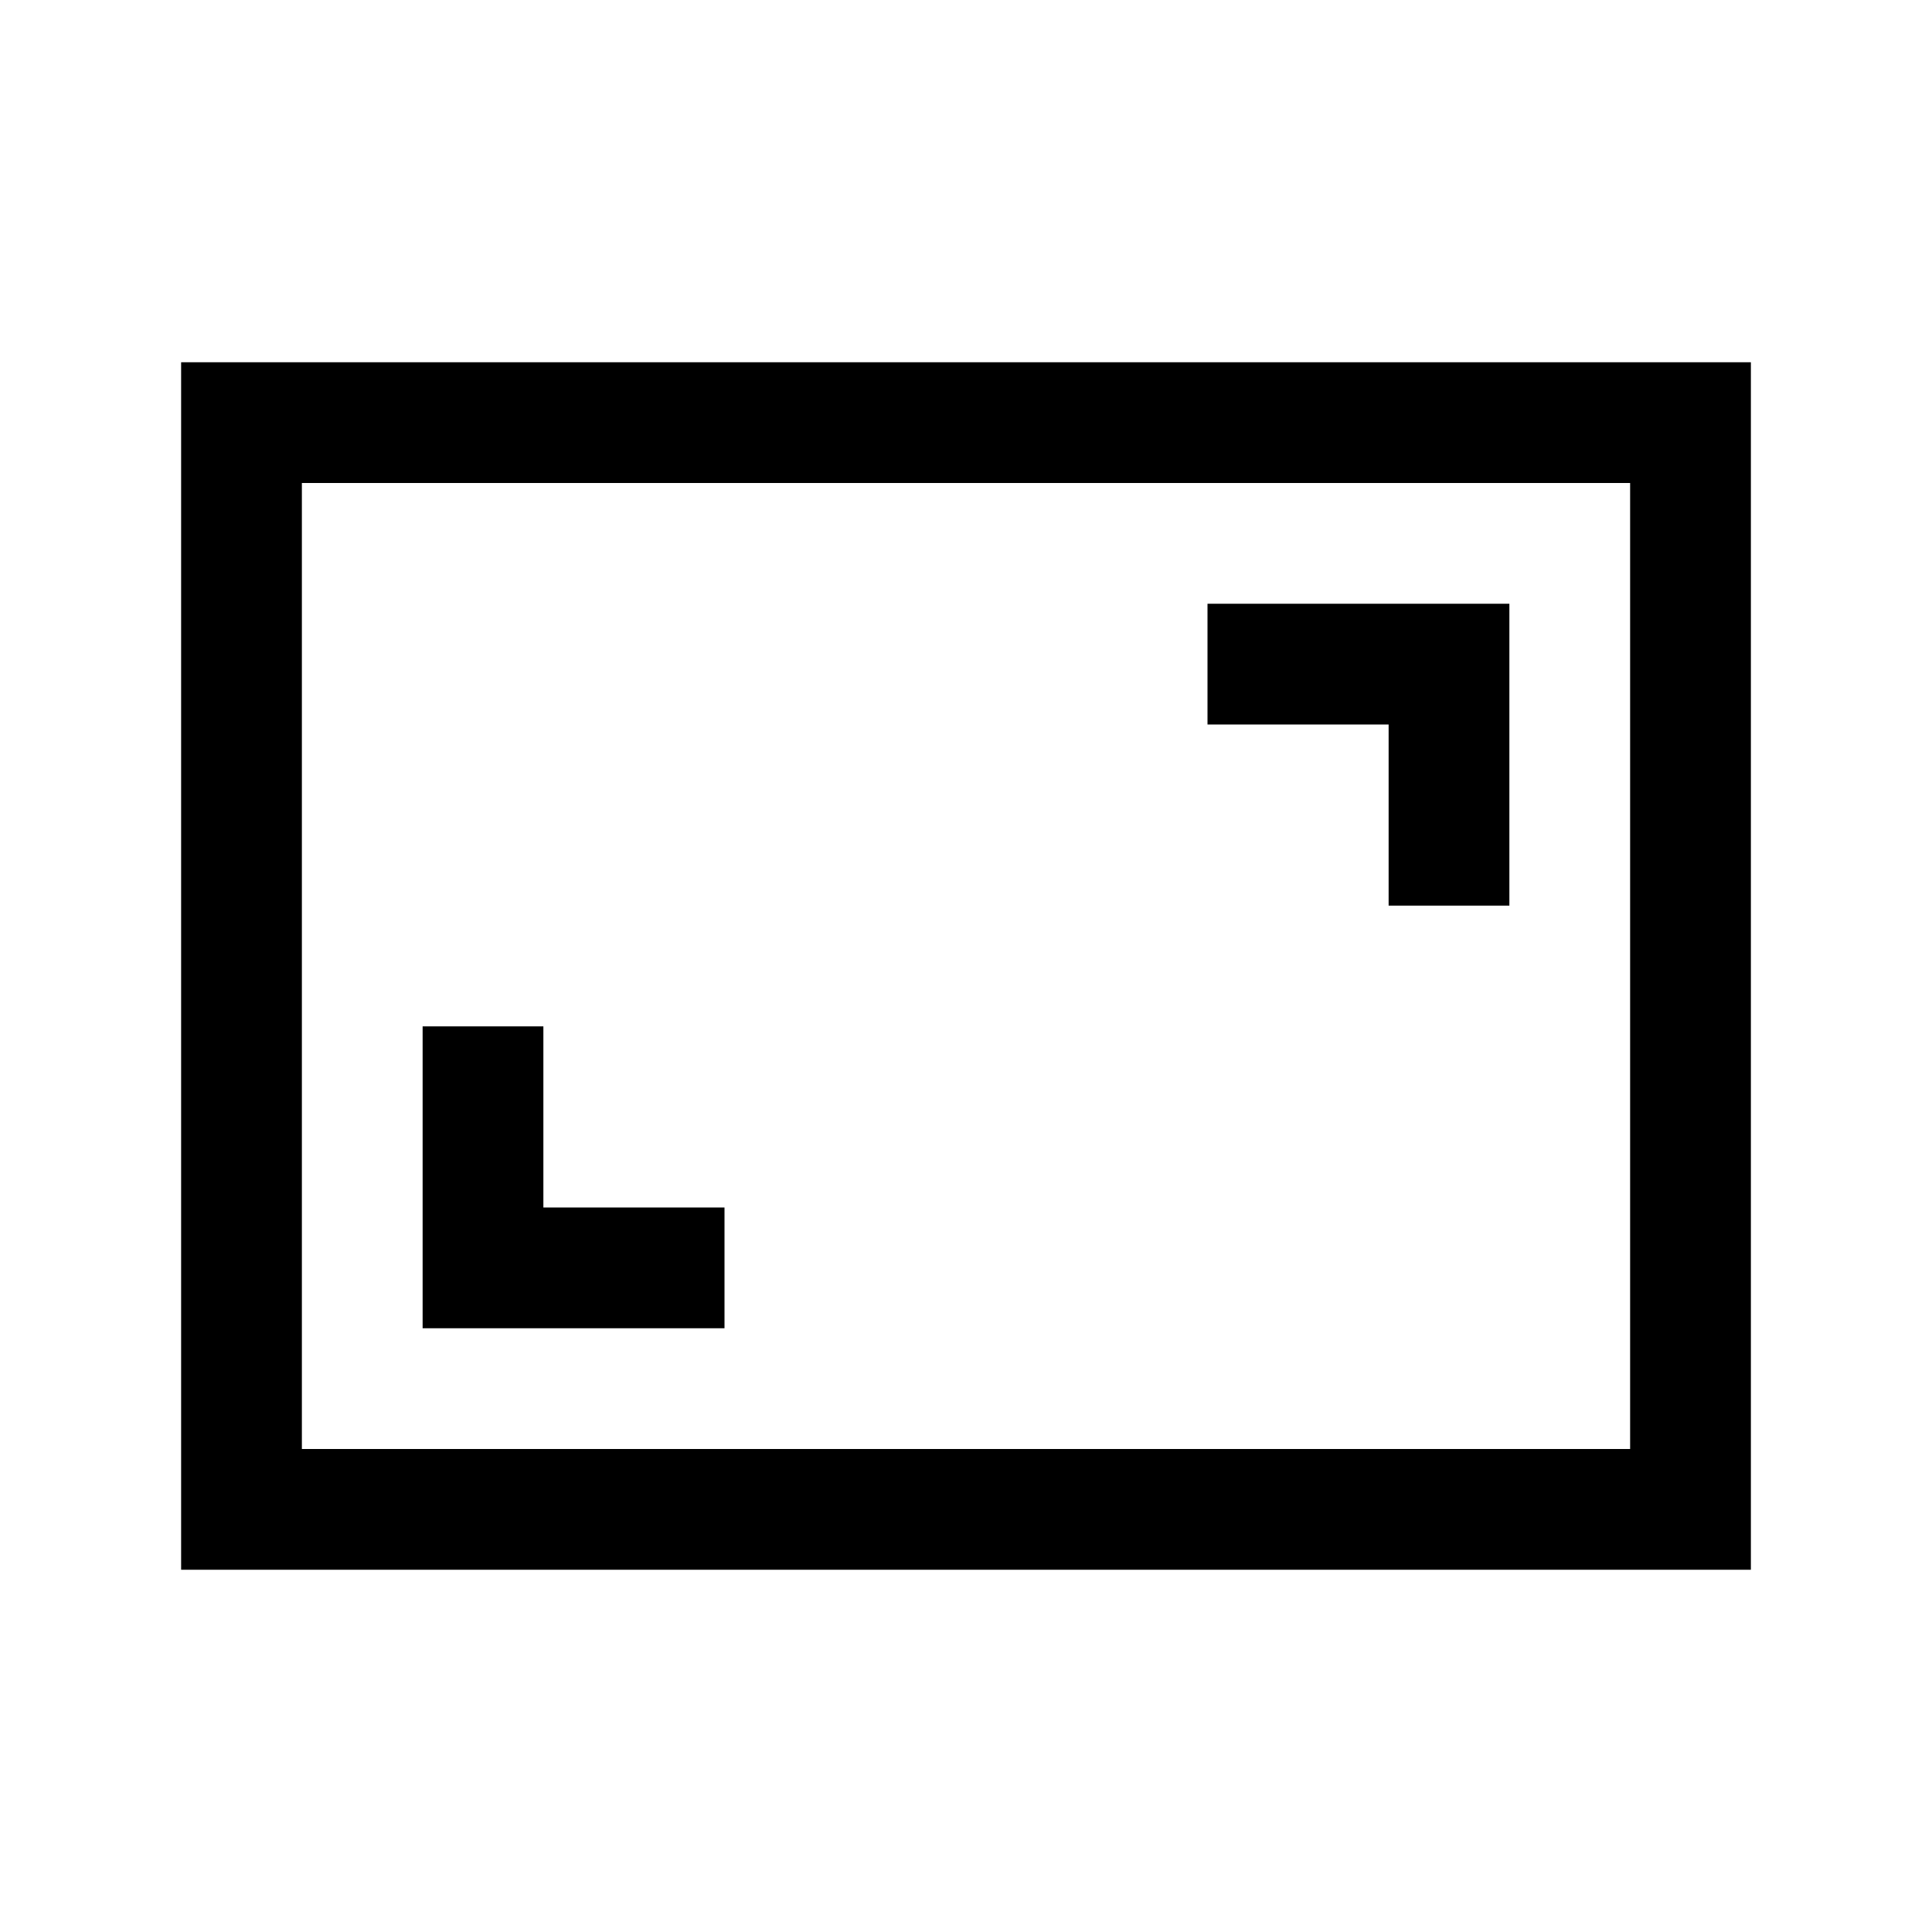 <?xml version="1.0" encoding="iso-8859-1"?>
<!-- Generator: Adobe Illustrator 22.0.1, SVG Export Plug-In . SVG Version: 6.00 Build 0)  -->
<svg version="1.1" id="&#x421;&#x43B;&#x43E;&#x439;_1"
	 xmlns="http://www.w3.org/2000/svg" xmlns:xlink="http://www.w3.org/1999/xlink" x="0px" y="0px" viewBox="0 0 32 32"
	 style="enable-background:new 0 0 32 32;" xml:space="preserve">
<g>
	<rect x="4" y="7" style="fill:none;stroke:#000000;stroke-width:2;stroke-miterlimit:10;" width="24" height="18"/>
	<polyline style="fill:none;stroke:#000000;stroke-width:2;stroke-miterlimit:10;" points="8,17 8,21 12,21 	"/>
	<polyline style="fill:none;stroke:#000000;stroke-width:2;stroke-miterlimit:10;" points="24,15 24,11 20,11 	"/>
</g>
</svg>
